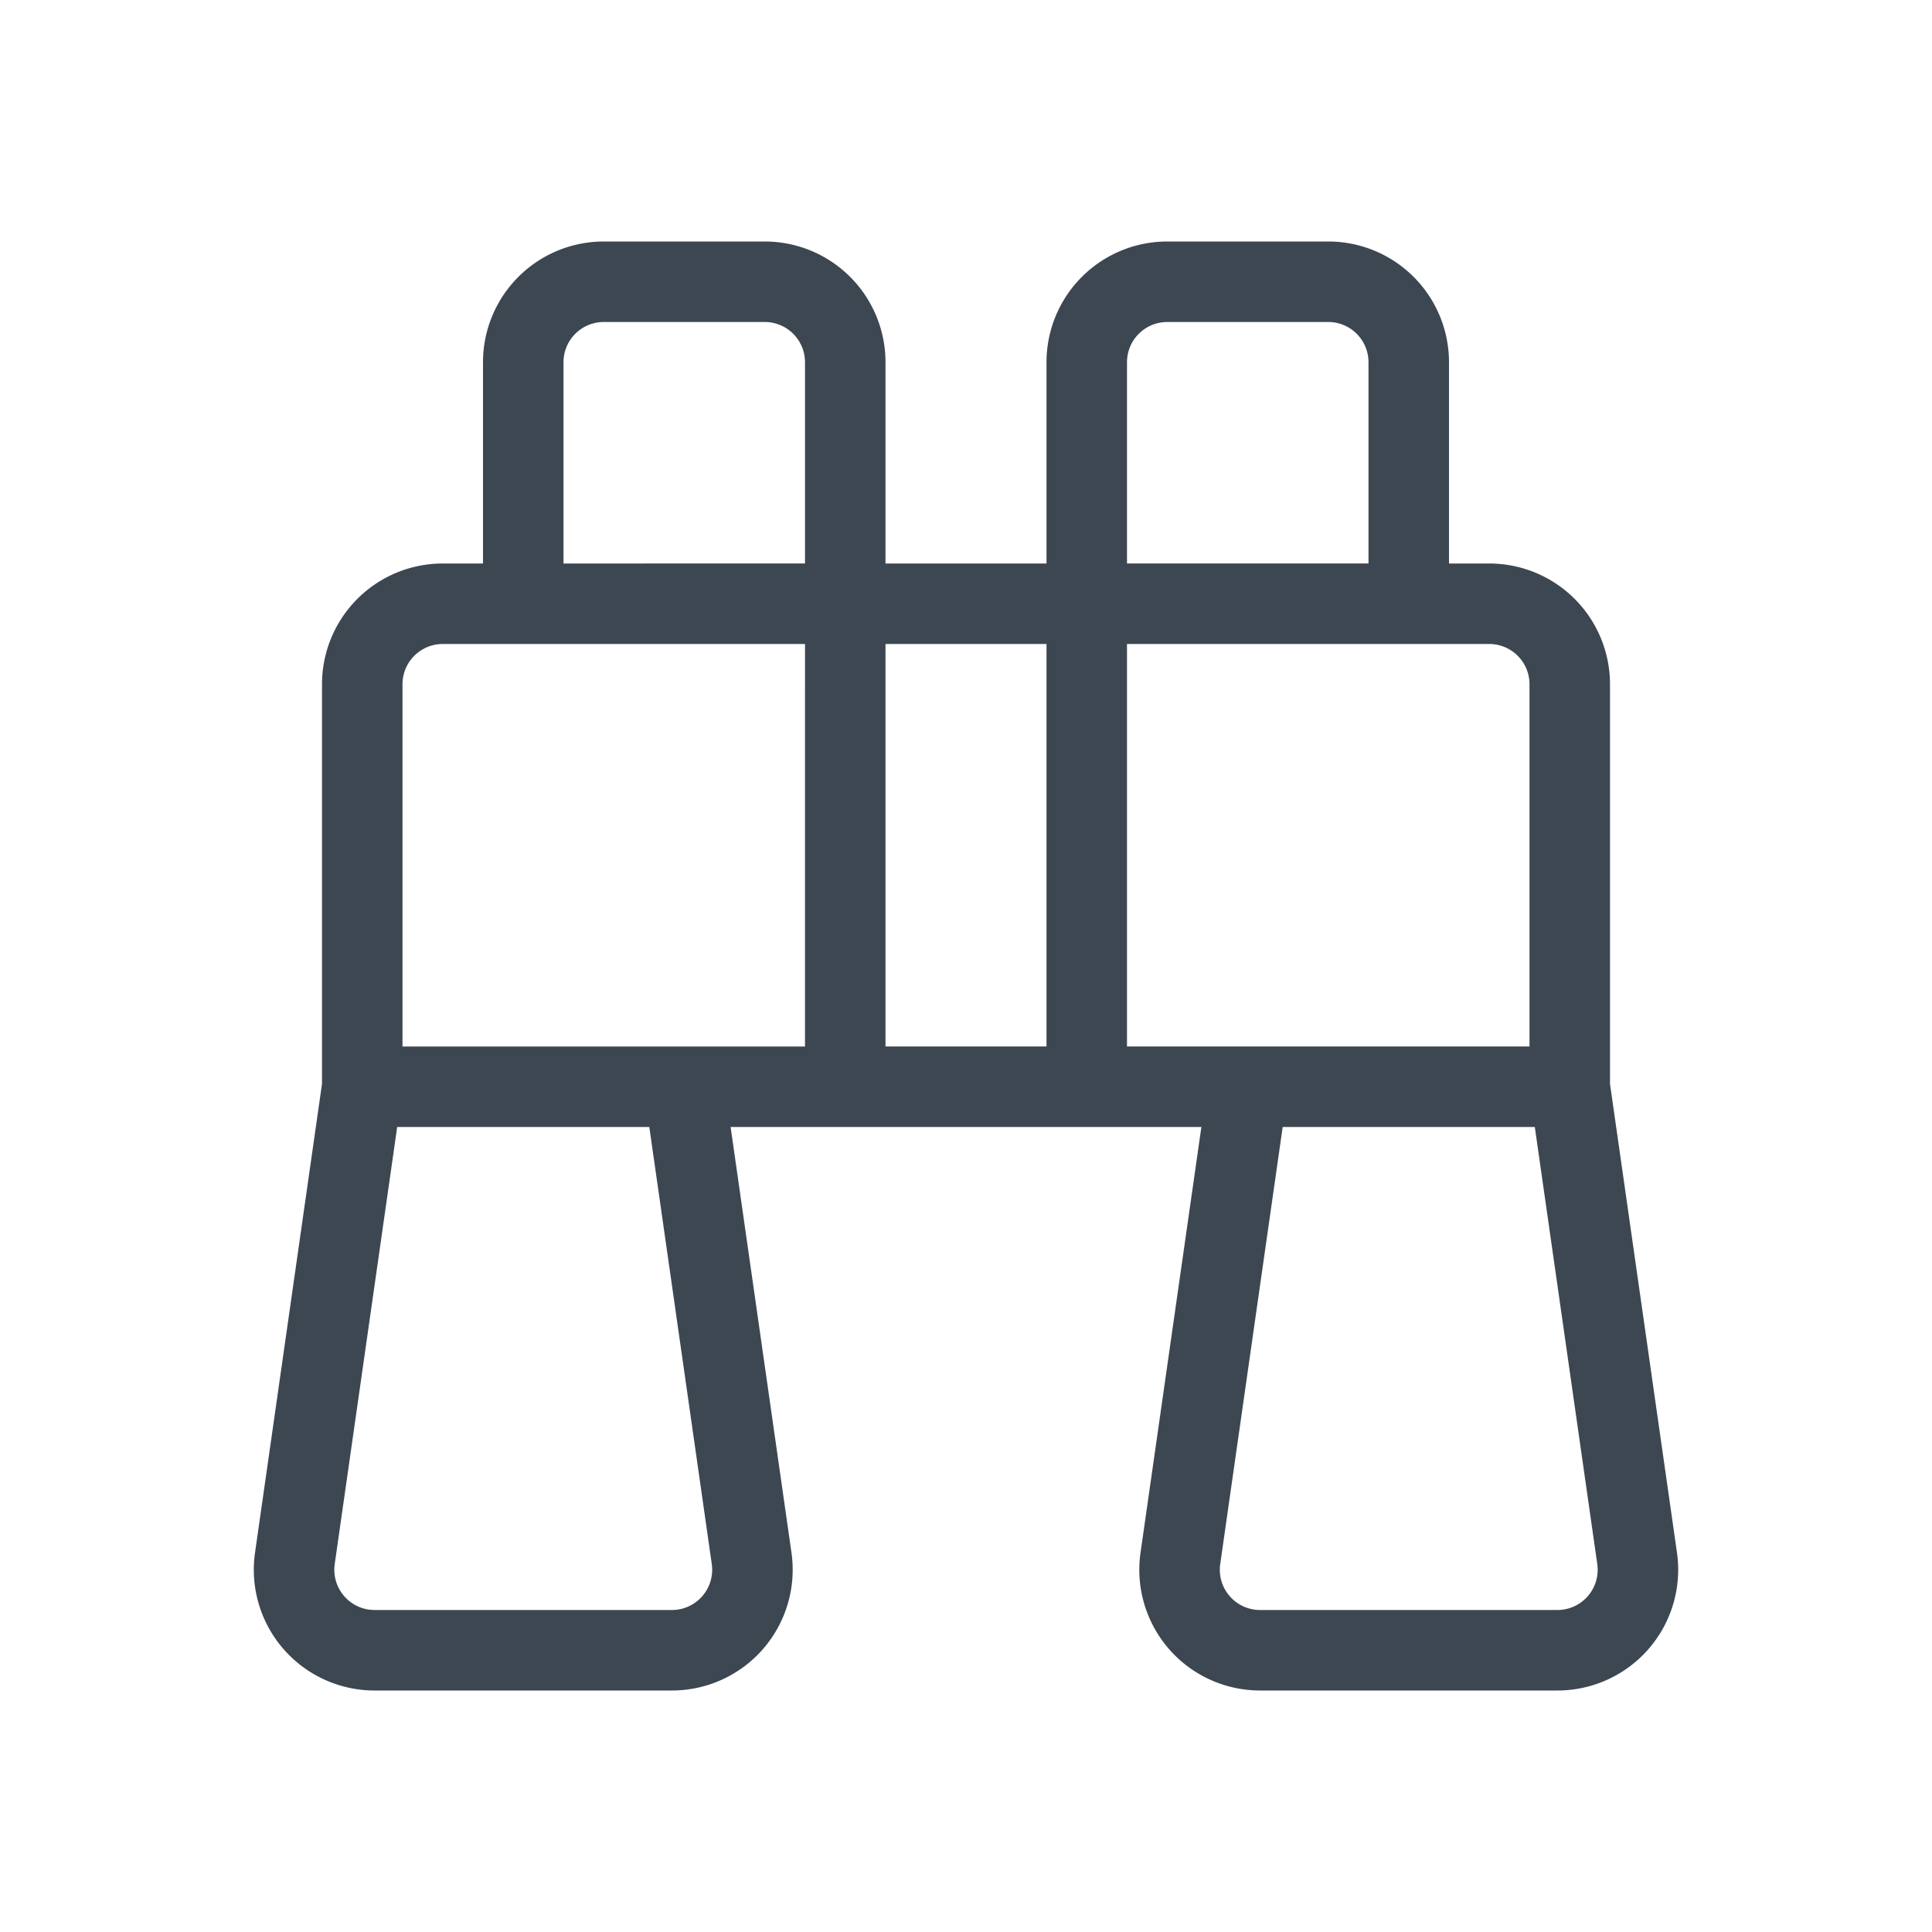 <svg class="primary" viewBox="0 0 24 24" width="24" height="24" fill="#3d4752" xmlns="http://www.w3.org/2000/svg"><path fill-rule="evenodd" clip-rule="evenodd" d="M7.5 3A1.5 1.5 0 006 4.5V7h-.5A1.5 1.5 0 004 8.5v4.964l-.832 5.824A1.5 1.5 0 004.653 21h3.694a1.5 1.5 0 001.485-1.712L9.076 14h5.848l-.756 5.288A1.5 1.5 0 0015.653 21h3.694a1.5 1.5 0 001.485-1.712L20 13.464V8.5A1.5 1.5 0 0018.5 7H18V4.5A1.5 1.5 0 0016.5 3h-2A1.5 1.5 0 0013 4.5V7h-2V4.5A1.5 1.5 0 009.5 3h-2zM10 8H5.5a.5.5 0 00-.5.5V13h5V8zm1 5h2V8h-2v5zm3-5v5h5V8.5a.5.5 0 00-.5-.5H14zm0-1h3V4.5a.5.5 0 00-.5-.5h-2a.5.5 0 00-.5.5V7zm-4 0H7V4.5a.5.5 0 01.5-.5h2a.5.5 0 01.5.5V7zM4.158 19.43L4.934 14h3.132l.776 5.43a.5.5 0 01-.495.57H4.653a.5.5 0 01-.495-.57zm11 0l.776-5.43h3.132l.776 5.43a.5.5 0 01-.495.57h-3.694a.5.5 0 01-.495-.57z"></path></svg>